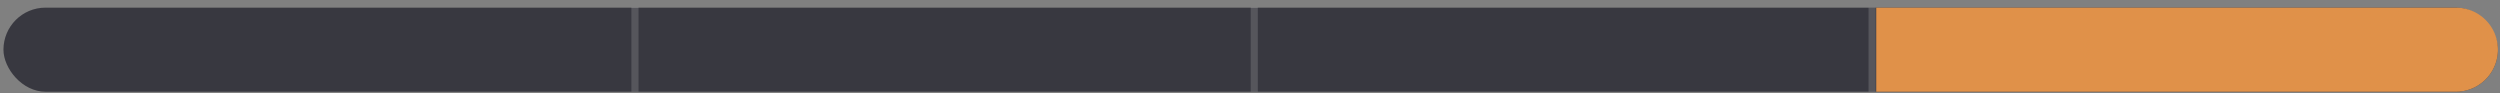 <svg width="322" height="12" viewBox="0 0 322 12" fill="none" xmlns="http://www.w3.org/2000/svg"><rect x="0" y="0" width="322" height="12" fill="#808080" stroke="none"/><rect x=".445" y=".984" width="321.288" height="10.83" rx="5.415" fill="#383840"/><path d="M241.66.984h74.659a5.415 5.415 0 1 1 0 10.83H241.66V.984z" fill="#E09149"/><path opacity=".15" stroke="#fff" stroke-width=".917" d="M81.783.93v10.883M161.548.93v10.883M241.126.984v10.83"/></svg>